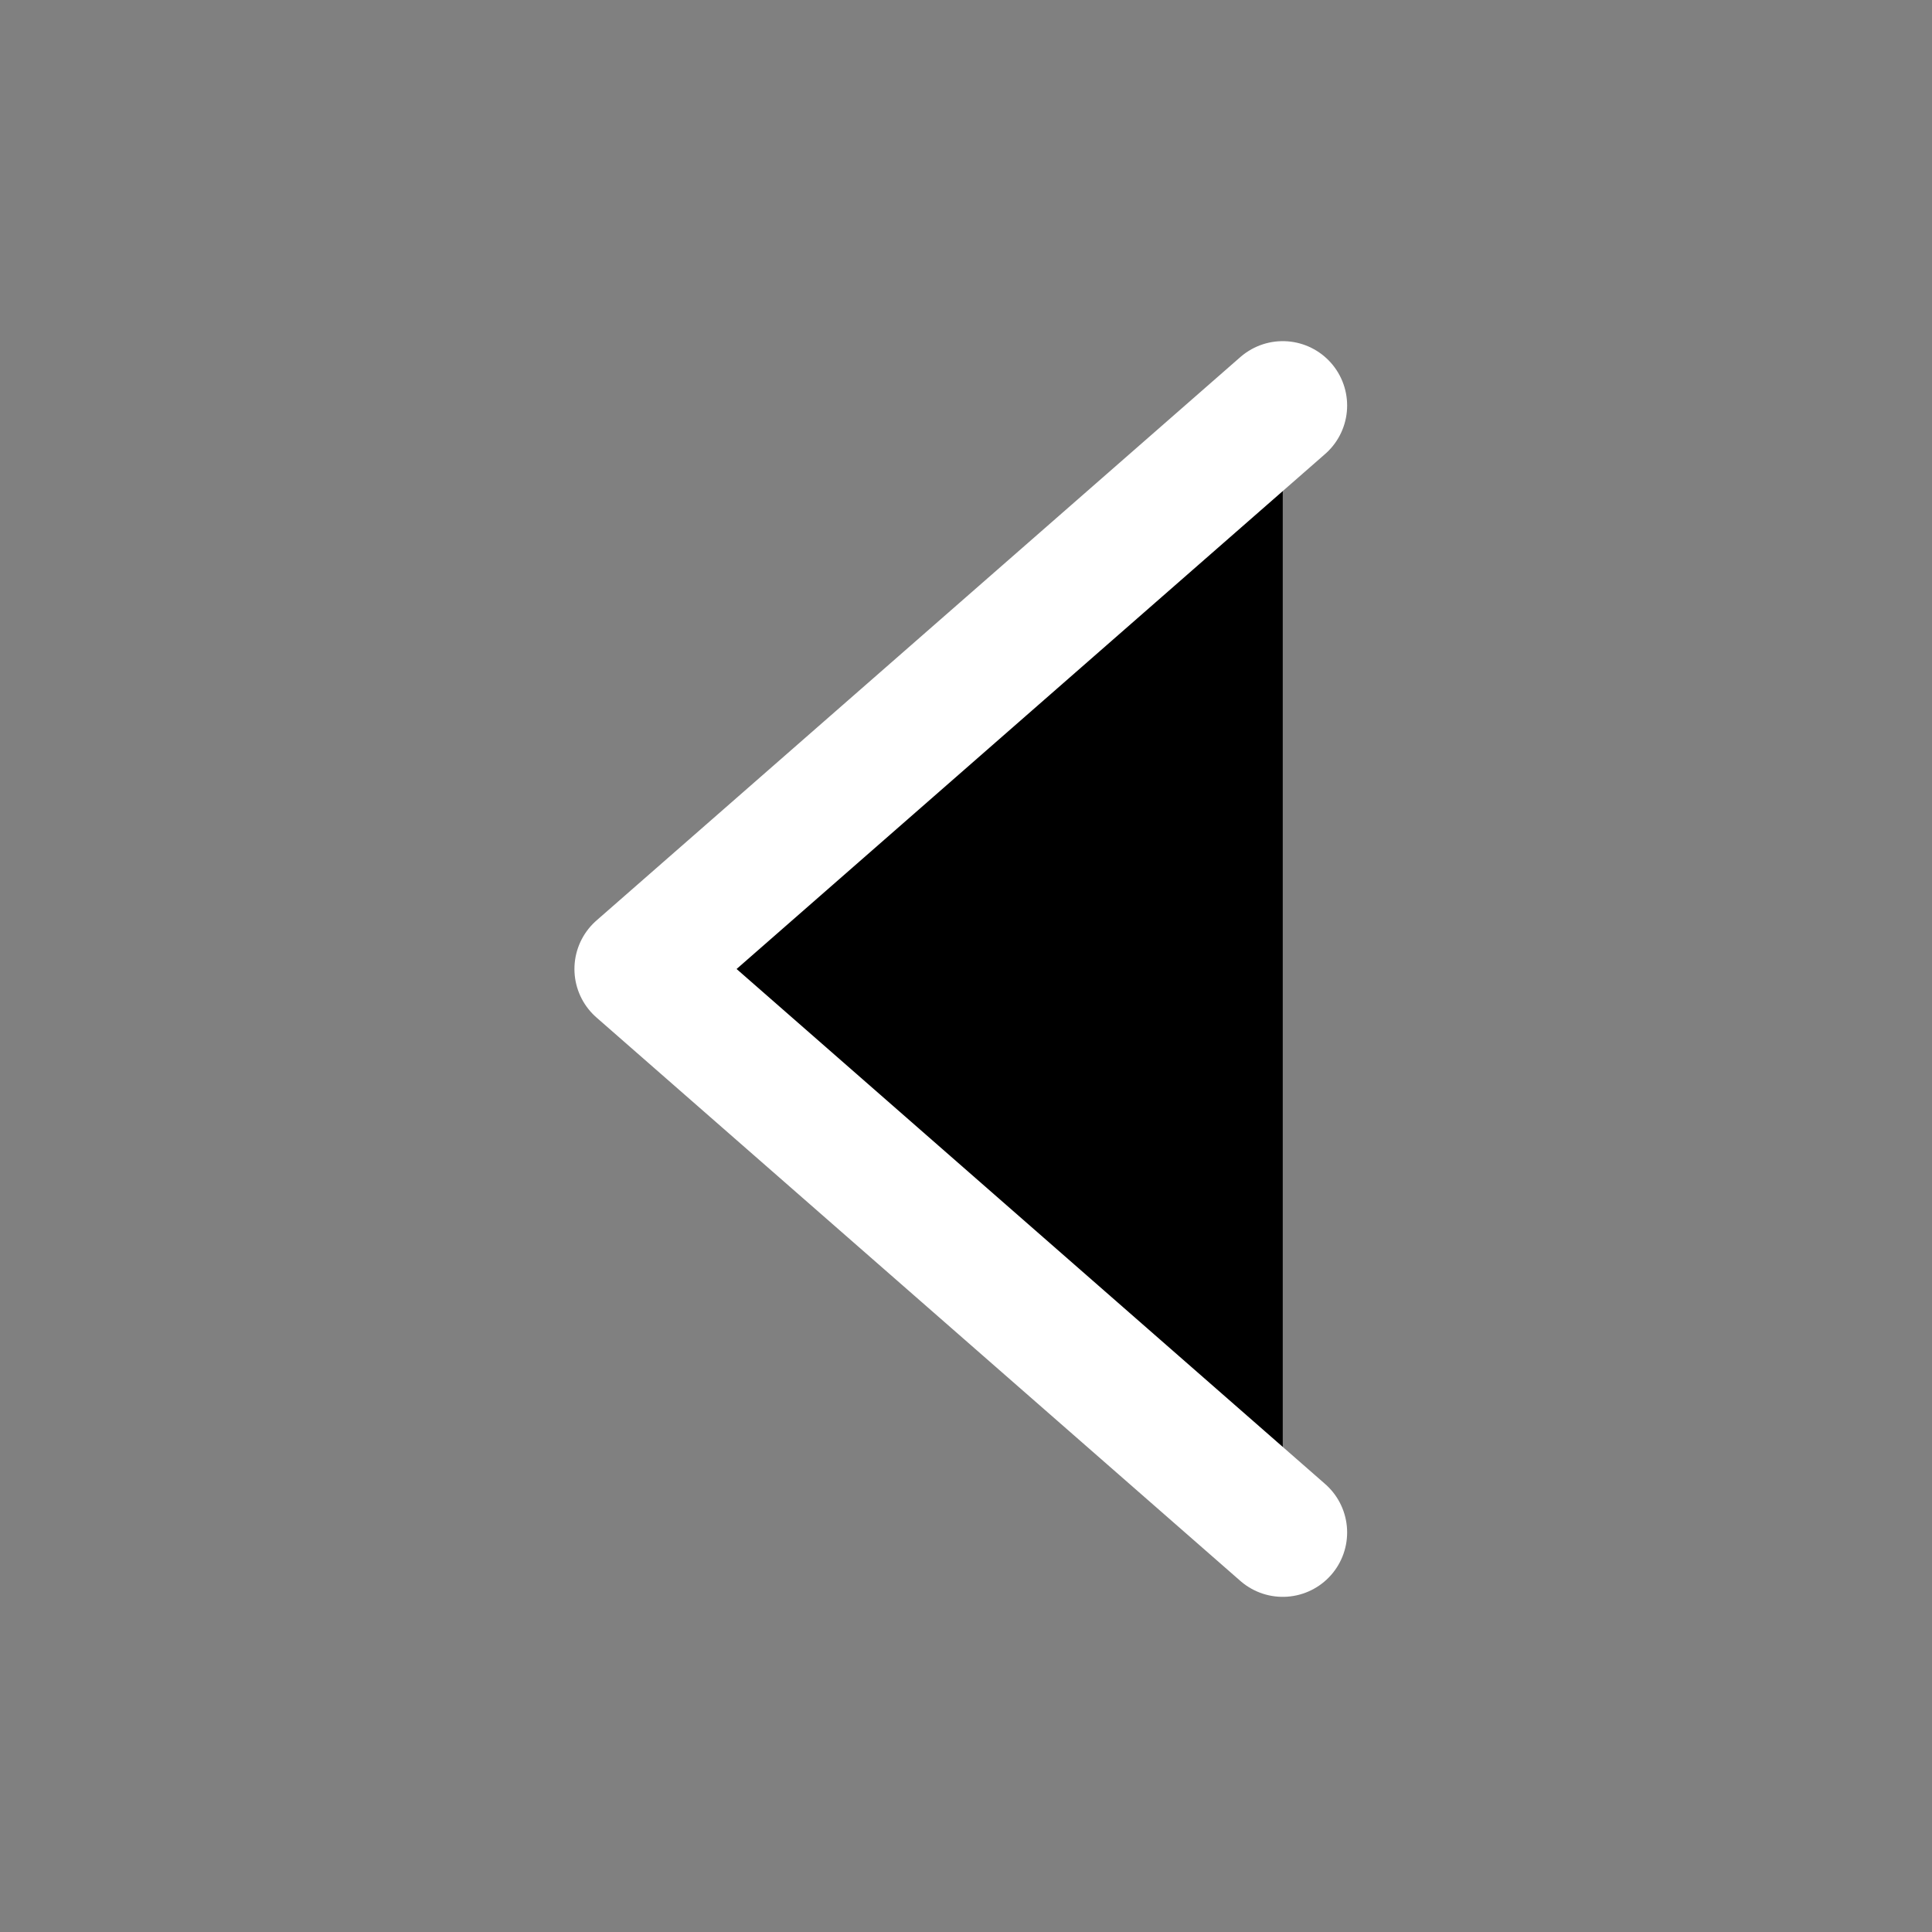 <?xml version="1.0" encoding="UTF-8" standalone="no"?>
<!DOCTYPE svg PUBLIC "-//W3C//DTD SVG 1.1//EN" "http://www.w3.org/Graphics/SVG/1.1/DTD/svg11.dtd">
<svg width="100%" height="100%" viewBox="0 0 20 20" version="1.1" xmlns="http://www.w3.org/2000/svg" xmlns:xlink="http://www.w3.org/1999/xlink" xml:space="preserve" xmlns:serif="http://www.serif.com/" style="fill-rule:evenodd;clip-rule:evenodd;stroke-linejoin:round;stroke-miterlimit:2;">
    <rect x="0" y="0" width="20" height="20" fill="#808080" stroke="none"/>
    <g transform="matrix(-1,-1.23165e-16,1.23165e-16,-1,19.946,20.031)">
        <path d="M6.667,15.833L13.333,10L6.667,4.167" stroke="white" stroke-width="1.333" stroke-linecap="round" stroke-linejoin="round"/>
    </g>
</svg>
